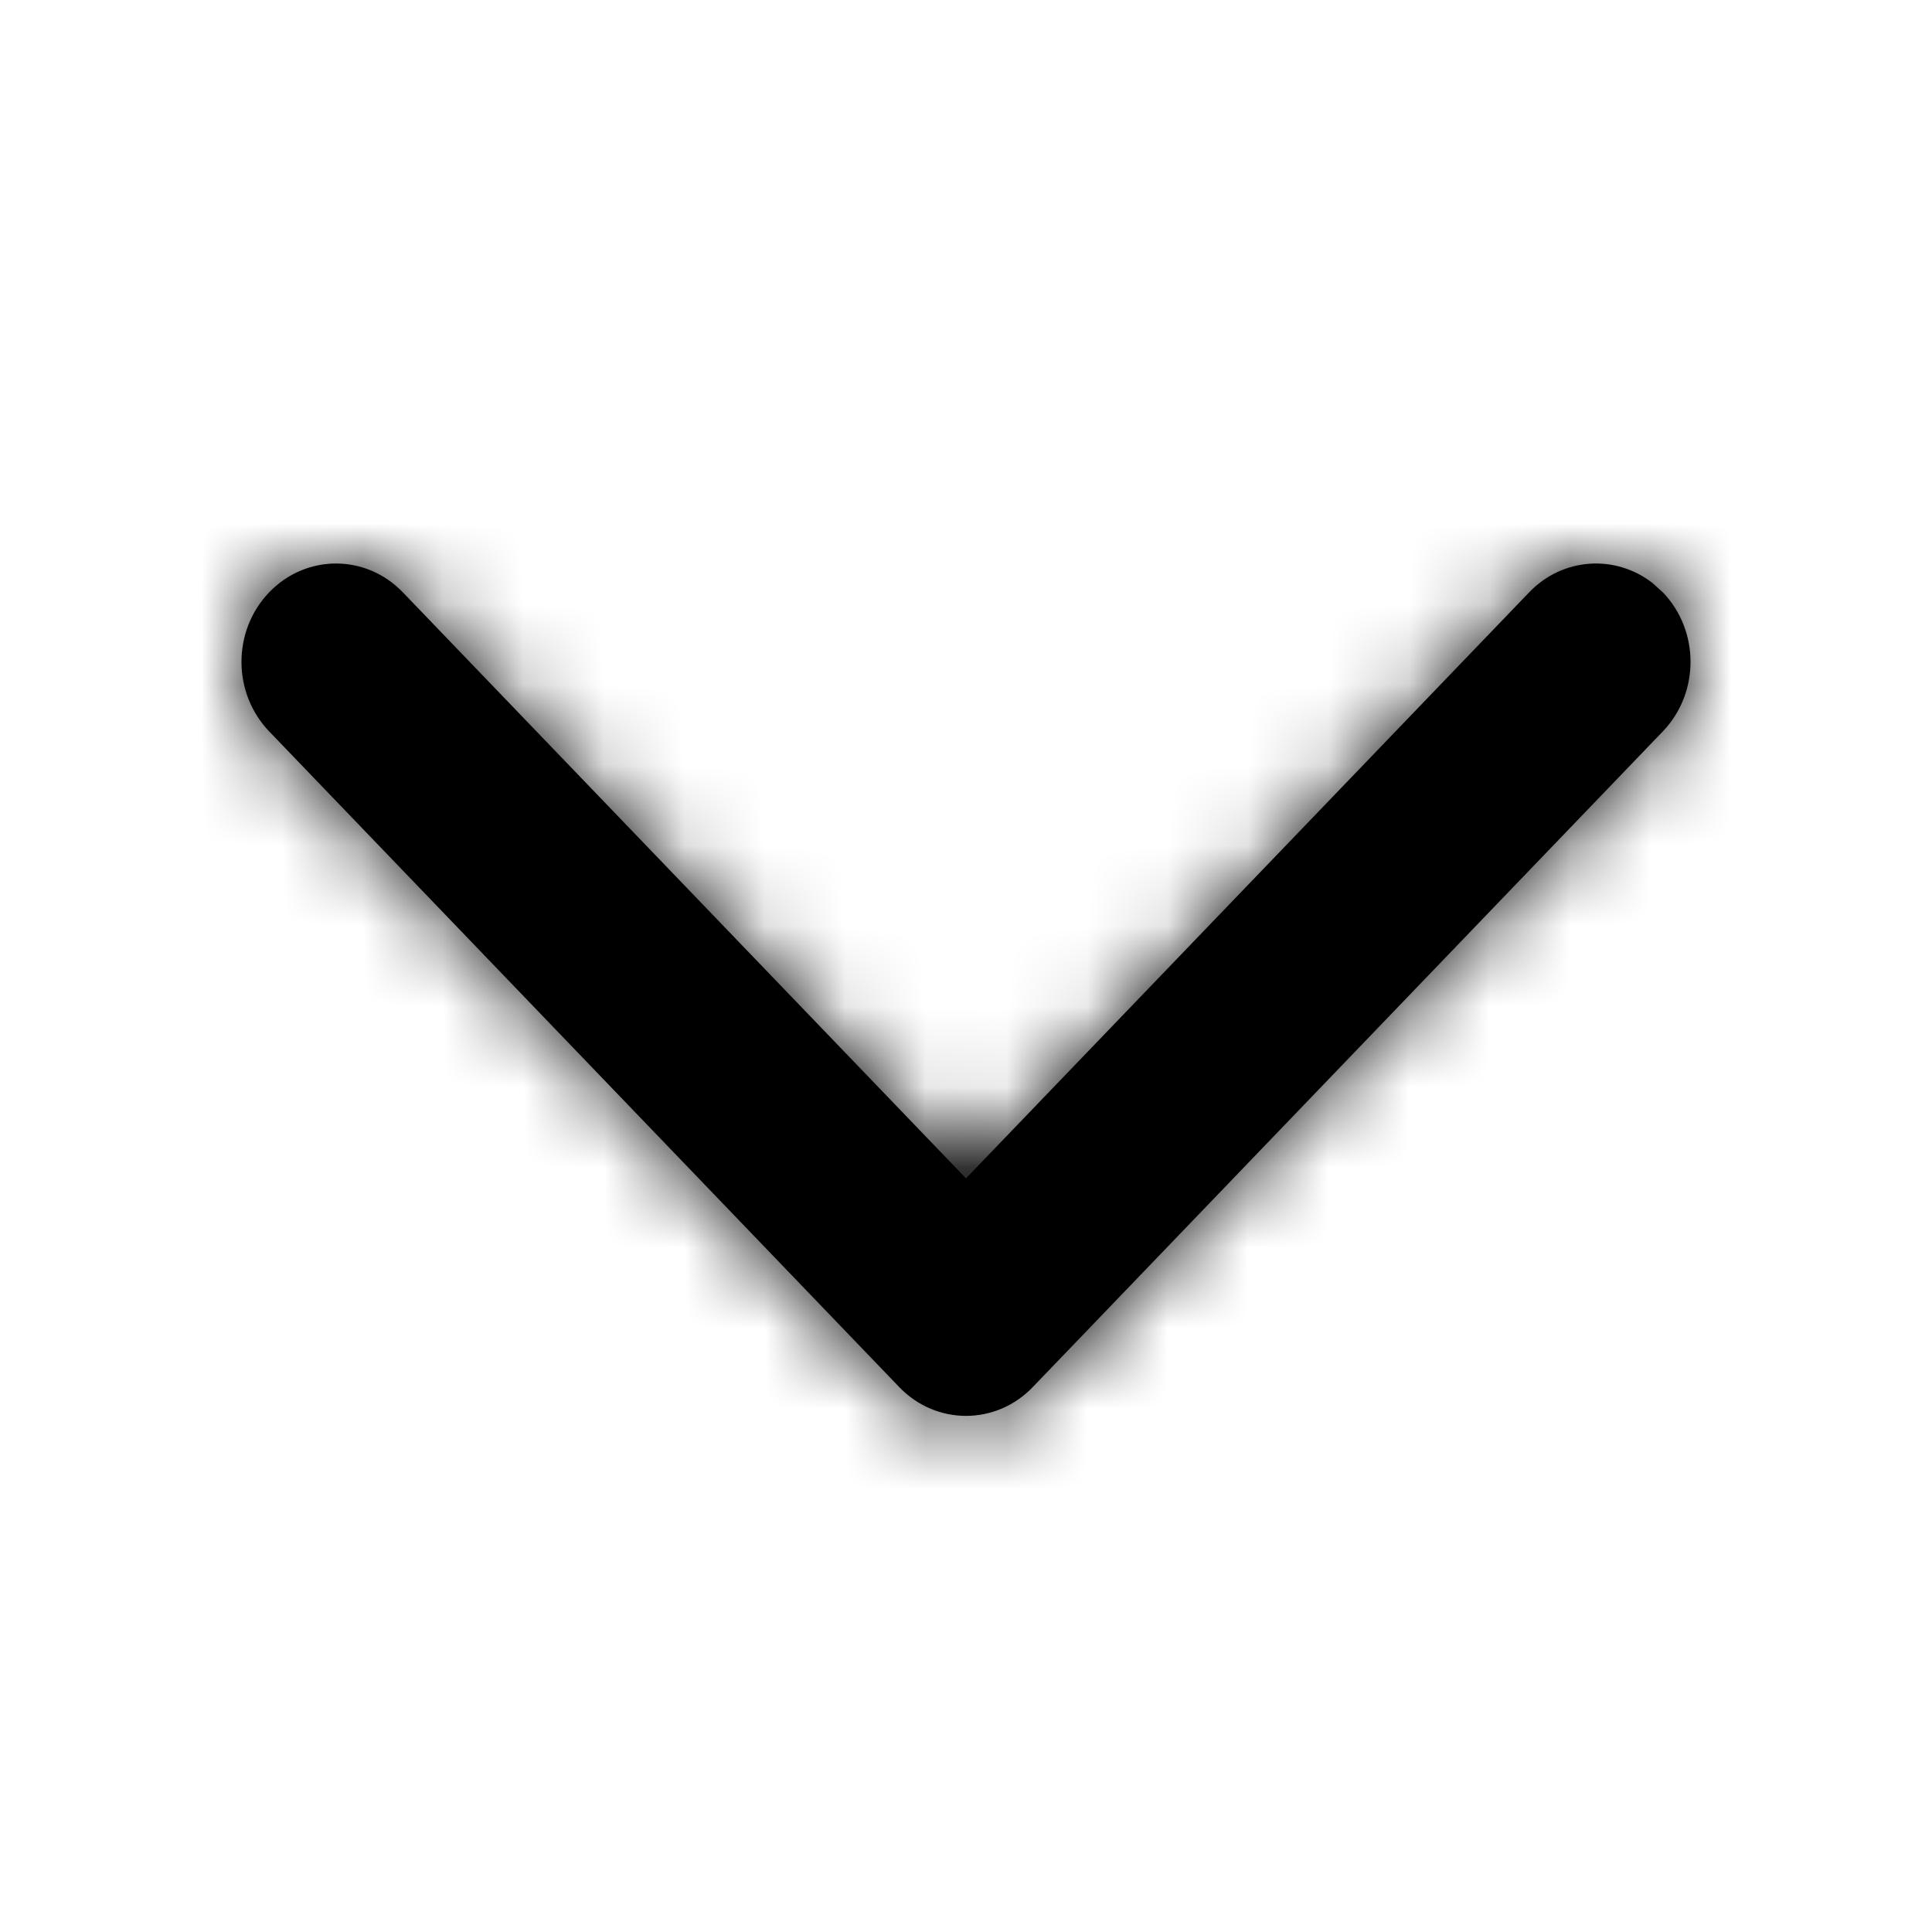 <?xml version="1.0" encoding="UTF-8"?>
<svg width="24px" height="24px" viewBox="0 0 24 24" version="1.1" xmlns="http://www.w3.org/2000/svg" xmlns:xlink="http://www.w3.org/1999/xlink">
    <title>icon/chevron-down-small</title>
    <defs>
        <path d="M3.344,7.358 C3.802,6.881 4.546,6.881 5.004,7.358 L12,14.638 L18.996,7.358 C19.413,6.924 20.065,6.885 20.525,7.24 L20.656,7.358 C21.115,7.835 21.115,8.608 20.656,9.086 L12.83,17.23 C12.372,17.708 11.628,17.708 11.17,17.23 L3.344,9.086 C2.885,8.608 2.885,7.835 3.344,7.358 Z" id="path-1"></path>
    </defs>
    <g id="icon/chevron-down-small" stroke="none" stroke-width="1" fill="none" fill-rule="evenodd">
        <mask id="mask-2" fill="white">
            <use xlink:href="#path-1"></use>
        </mask>
        <use id="Mask" fill="#000000" fill-rule="nonzero" xlink:href="#path-1"></use>
        <g id="colour/black" mask="url(#mask-2)" fill="#000000">
            <rect id="Rectangle" x="0" y="0" width="24" height="24"></rect>
        </g>
    </g>
</svg>